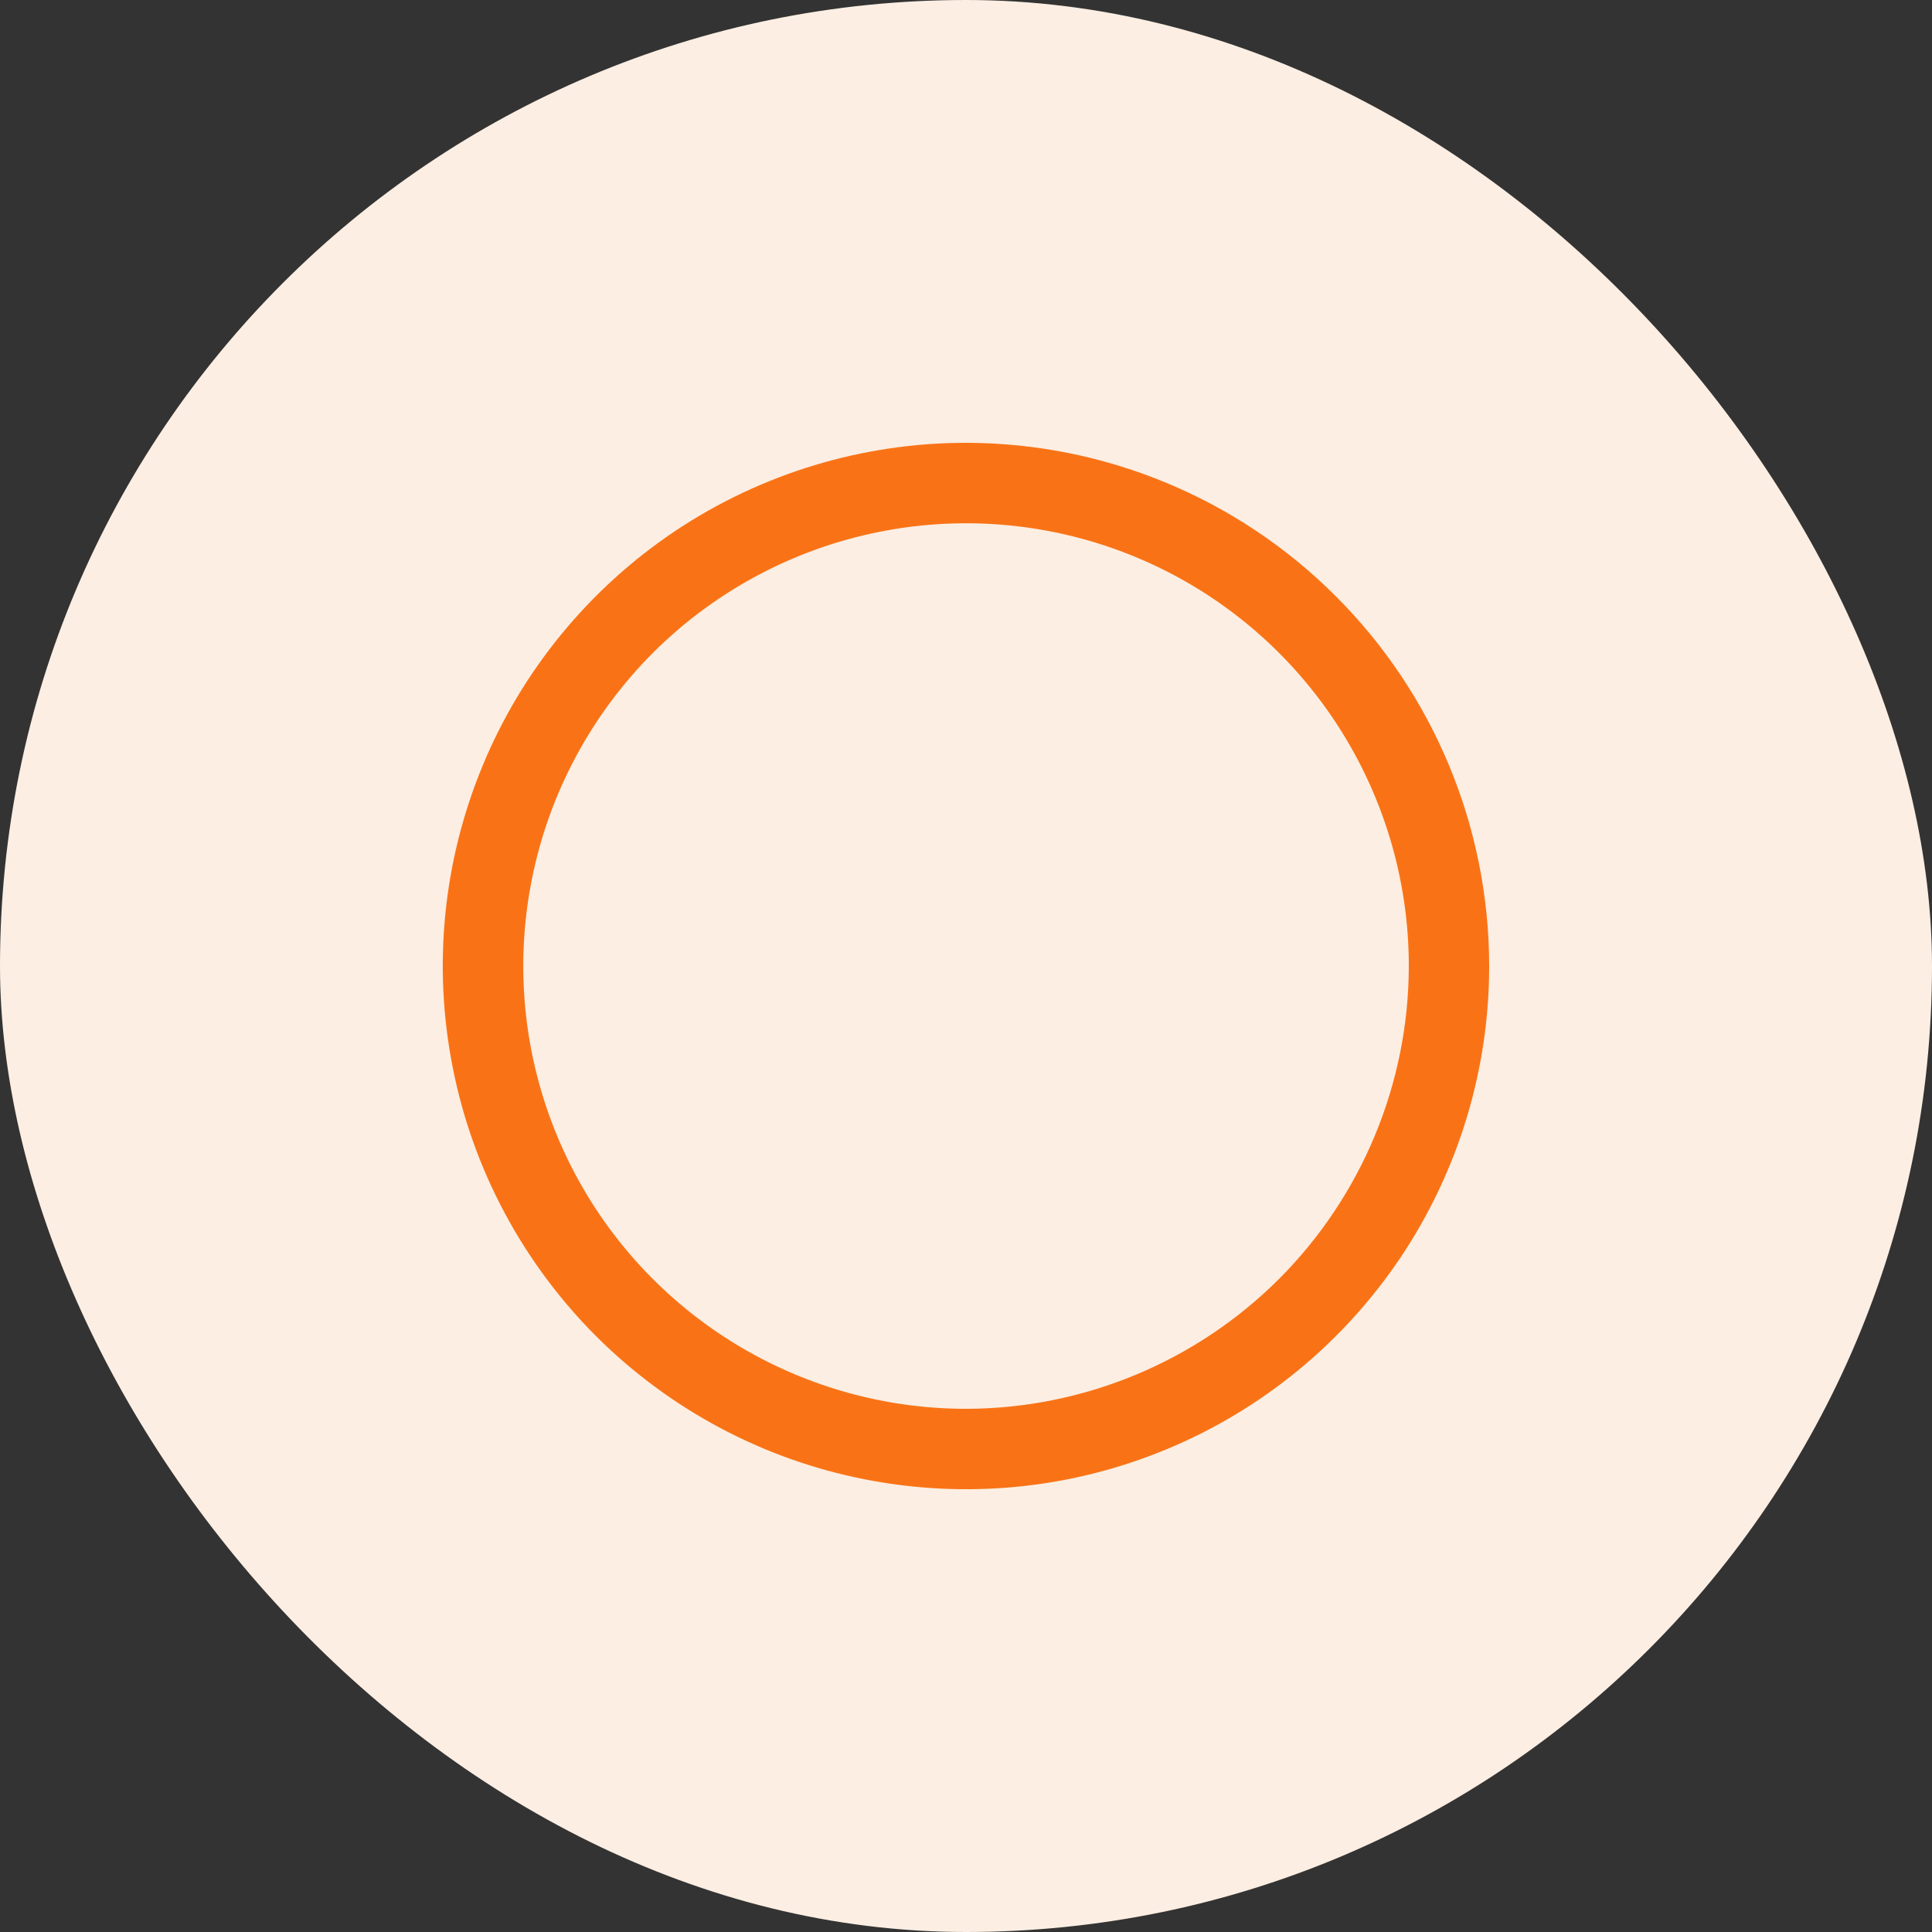 <svg width="15" height="15" viewBox="0 0 15 15" fill="none" xmlns="http://www.w3.org/2000/svg">
<rect x="0" y="0" width="15" height="15" fill="#333333" stroke="none"/>
<rect width="15" height="15" rx="7.5" fill="#FCEEE3"/>
<path d="M7.5 3.438C6.697 3.438 5.911 3.676 5.243 4.122C4.575 4.569 4.054 5.203 3.747 5.945C3.439 6.688 3.359 7.505 3.516 8.293C3.672 9.081 4.059 9.804 4.627 10.373C5.196 10.941 5.919 11.328 6.707 11.484C7.495 11.641 8.312 11.561 9.055 11.253C9.797 10.946 10.431 10.425 10.878 9.757C11.324 9.089 11.562 8.303 11.562 7.5C11.561 6.423 11.133 5.39 10.371 4.629C9.61 3.867 8.577 3.439 7.5 3.438ZM7.5 10.938C6.82 10.938 6.156 10.736 5.59 10.358C5.025 9.98 4.584 9.444 4.324 8.815C4.064 8.187 3.996 7.496 4.129 6.829C4.261 6.163 4.589 5.55 5.069 5.069C5.55 4.589 6.163 4.261 6.829 4.129C7.496 3.996 8.187 4.064 8.815 4.324C9.444 4.584 9.98 5.025 10.358 5.59C10.736 6.156 10.938 6.82 10.938 7.5C10.937 8.411 10.574 9.285 9.93 9.93C9.285 10.574 8.411 10.937 7.5 10.938Z" fill="#F97316"/>
</svg>
